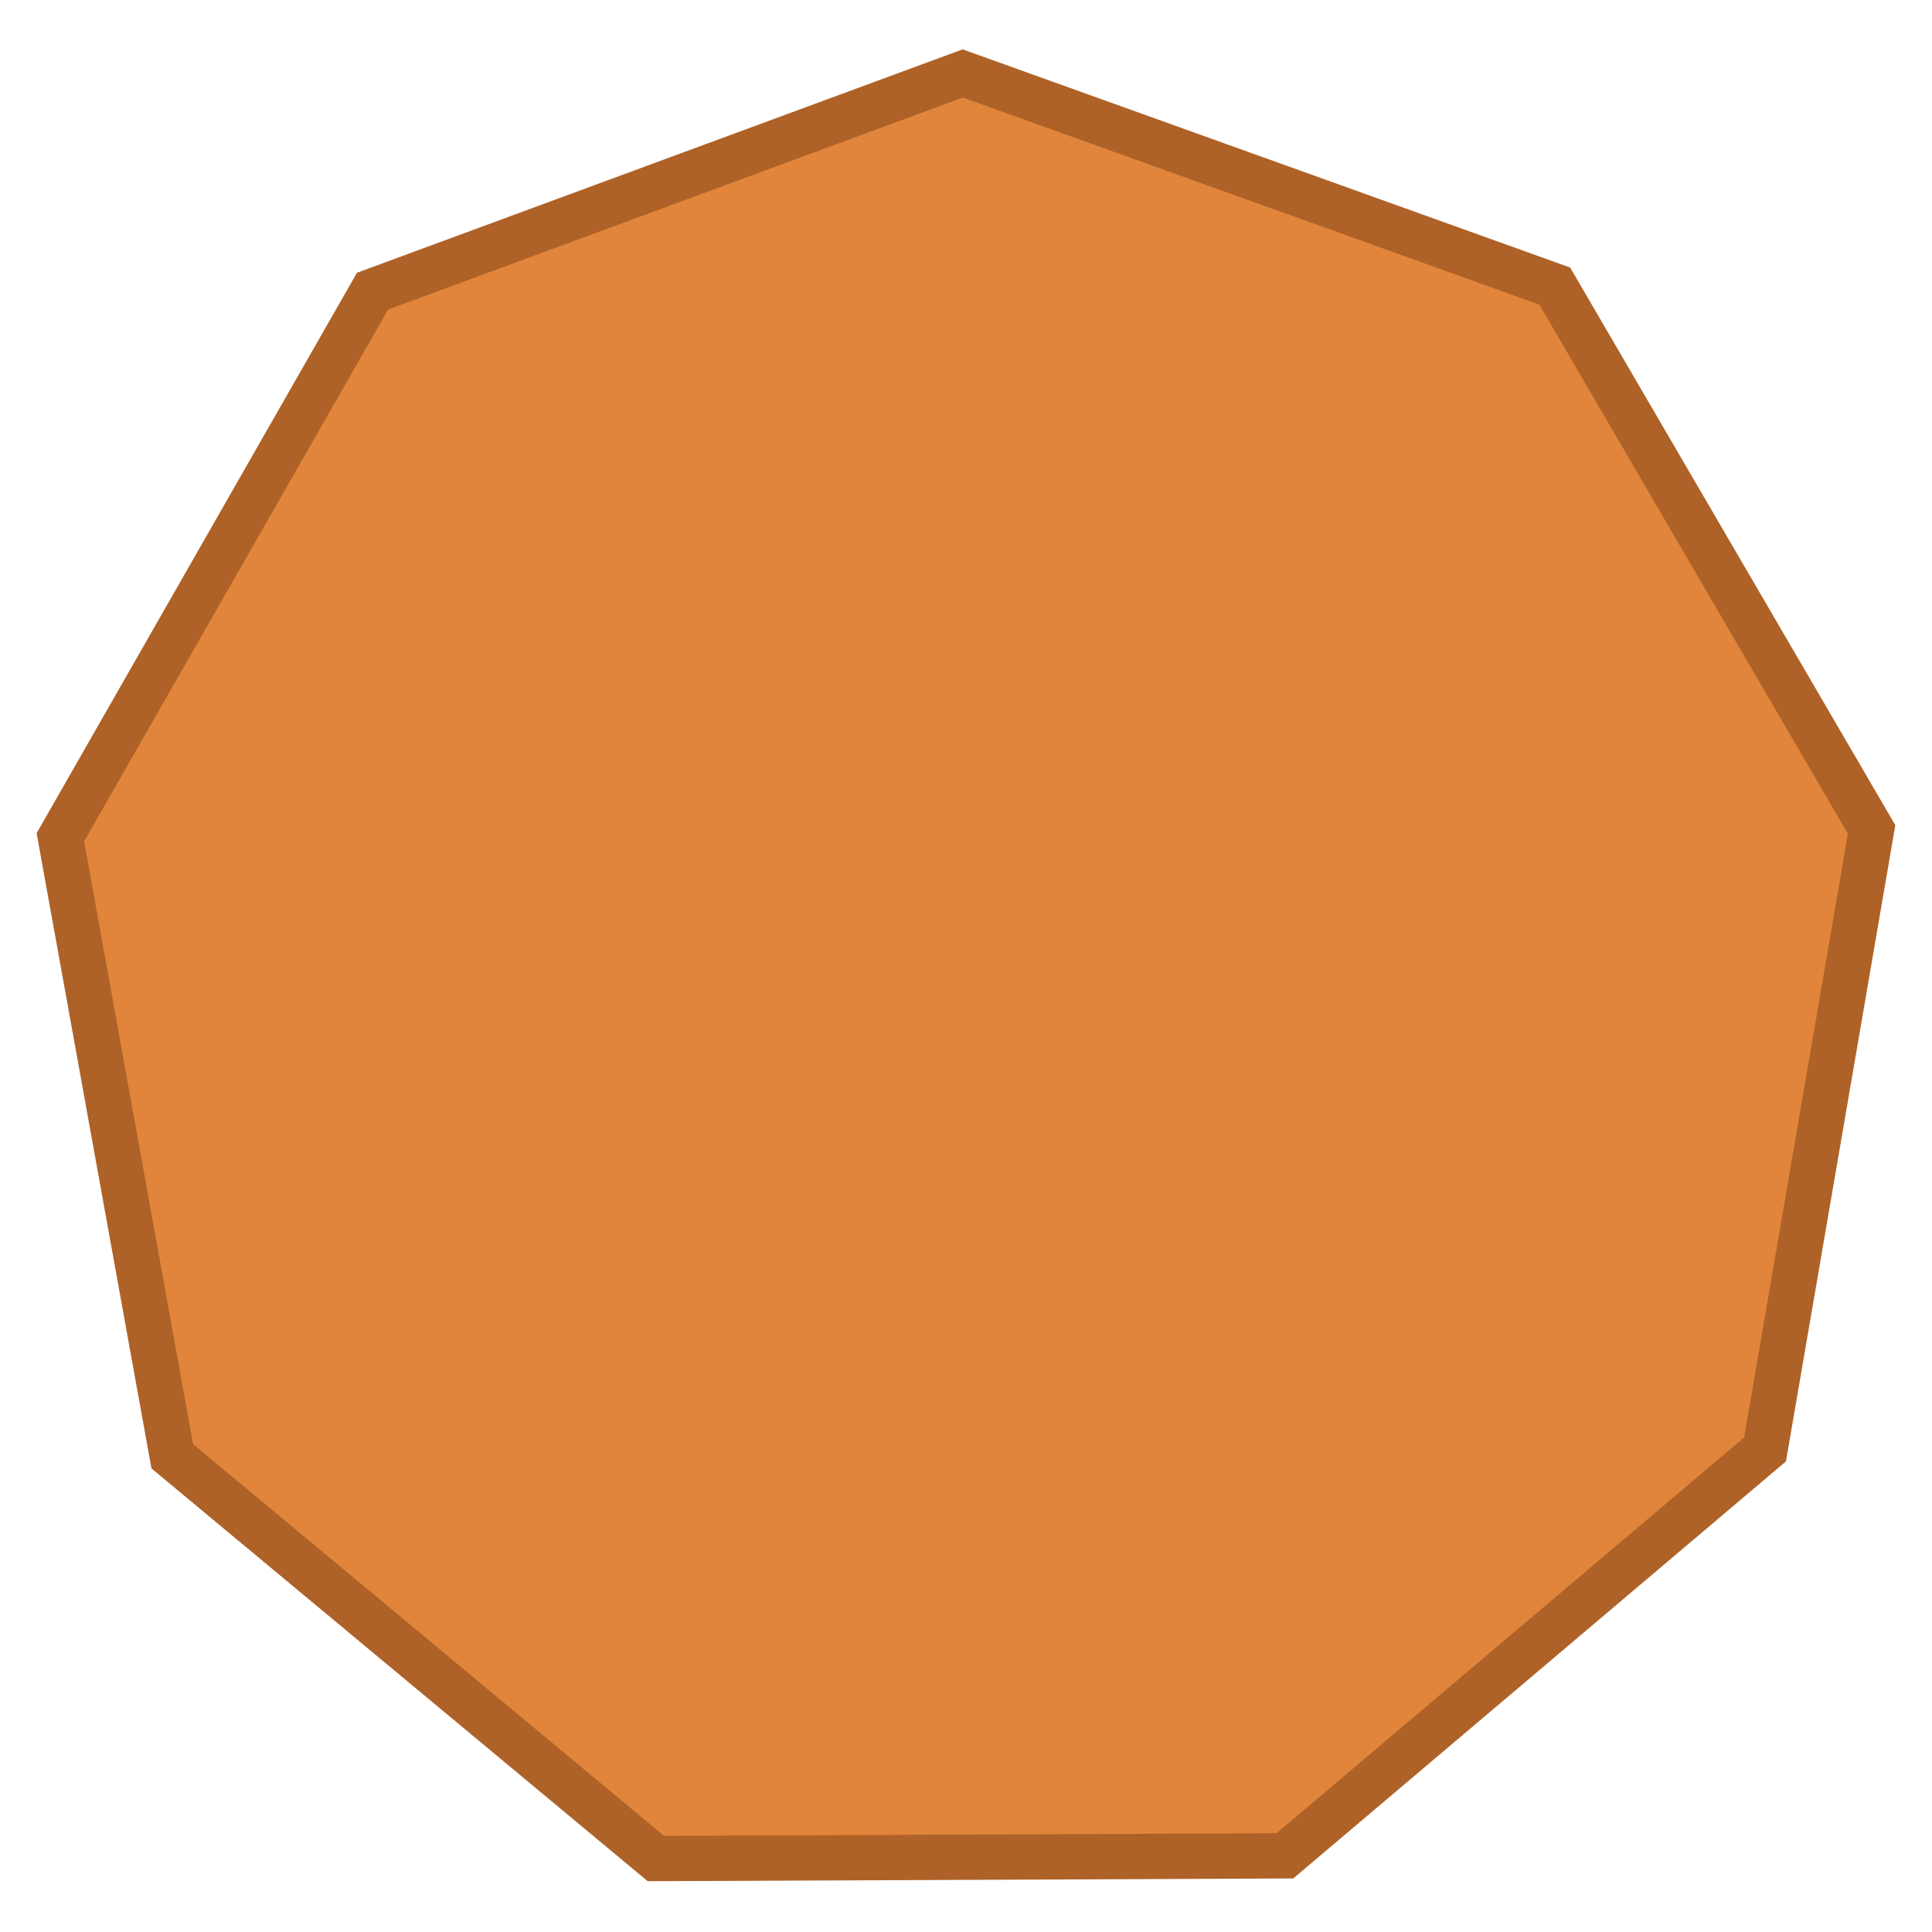<?xml version="1.0" encoding="UTF-8" standalone="no"?>
<!-- Created with Inkscape (http://www.inkscape.org/) -->

<svg
   xmlns:dc="http://purl.org/dc/elements/1.1/"
   xmlns:cc="http://creativecommons.org/ns#"
   xmlns:rdf="http://www.w3.org/1999/02/22-rdf-syntax-ns#"
   xmlns:svg="http://www.w3.org/2000/svg"
   xmlns="http://www.w3.org/2000/svg"
   xmlns:sodipodi="http://sodipodi.sourceforge.net/DTD/sodipodi-0.dtd"
   xmlns:inkscape="http://www.inkscape.org/namespaces/inkscape"
   width="128"
   height="128"
   viewBox="0 0 128 128"
   id="svg2"
   version="1.1"
   inkscape:version="0.92.1 r15371"
   sodipodi:docname="nonagon4.svg">
  <defs
     id="defs4" />
  <sodipodi:namedview
     id="base"
     pagecolor="#ffffff"
     bordercolor="#666666"
     borderopacity="1.0"
     inkscape:pageopacity="0.0"
     inkscape:pageshadow="2"
     inkscape:zoom="1.979899"
     inkscape:cx="53.325"
     inkscape:cy="21.003641"
     inkscape:document-units="px"
     inkscape:current-layer="layer1"
     showgrid="false"
     inkscape:window-width="938"
     inkscape:window-height="1051"
     inkscape:window-x="942"
     inkscape:window-y="0"
     inkscape:window-maximized="0"
     fit-margin-top="0"
     fit-margin-left="0"
     fit-margin-right="0"
     fit-margin-bottom="0"
     units="px" />
  <g
     inkscape:label="Layer 1"
     inkscape:groupmode="layer"
     id="layer1"
     transform="translate(151.872,-673.456)">
    <path
       sodipodi:type="star"
       style="fill:#e0853b;fill-opacity:1;stroke-width:3;stroke:#ae6227;stroke-opacity:1;stroke-miterlimit:4;stroke-dasharray:none"
       id="path3426"
       sodipodi:sides="9"
       sodipodi:cx="-87.826195"
       sodipodi:cy="739.24834"
       sodipodi:r1="60.926163"
       sodipodi:r2="57.251862"
       sodipodi:arg1="1.2174261"
       sodipodi:arg2="1.566492"
       inkscape:flatsided="true"
       inkscape:rounded="0"
       inkscape:randomized="0"
       d="m -66.742,796.41 -41.676,0.179 -32.041,-26.651 -7.414,-41.011 20.682,-36.182 39.101,-14.422 39.224,14.085 20.993,36.002 -7.06,41.074 z"
       inkscape:transform-center-x="0.04554215"
       inkscape:transform-center-y="-1.7922854" />
  </g>
</svg>
